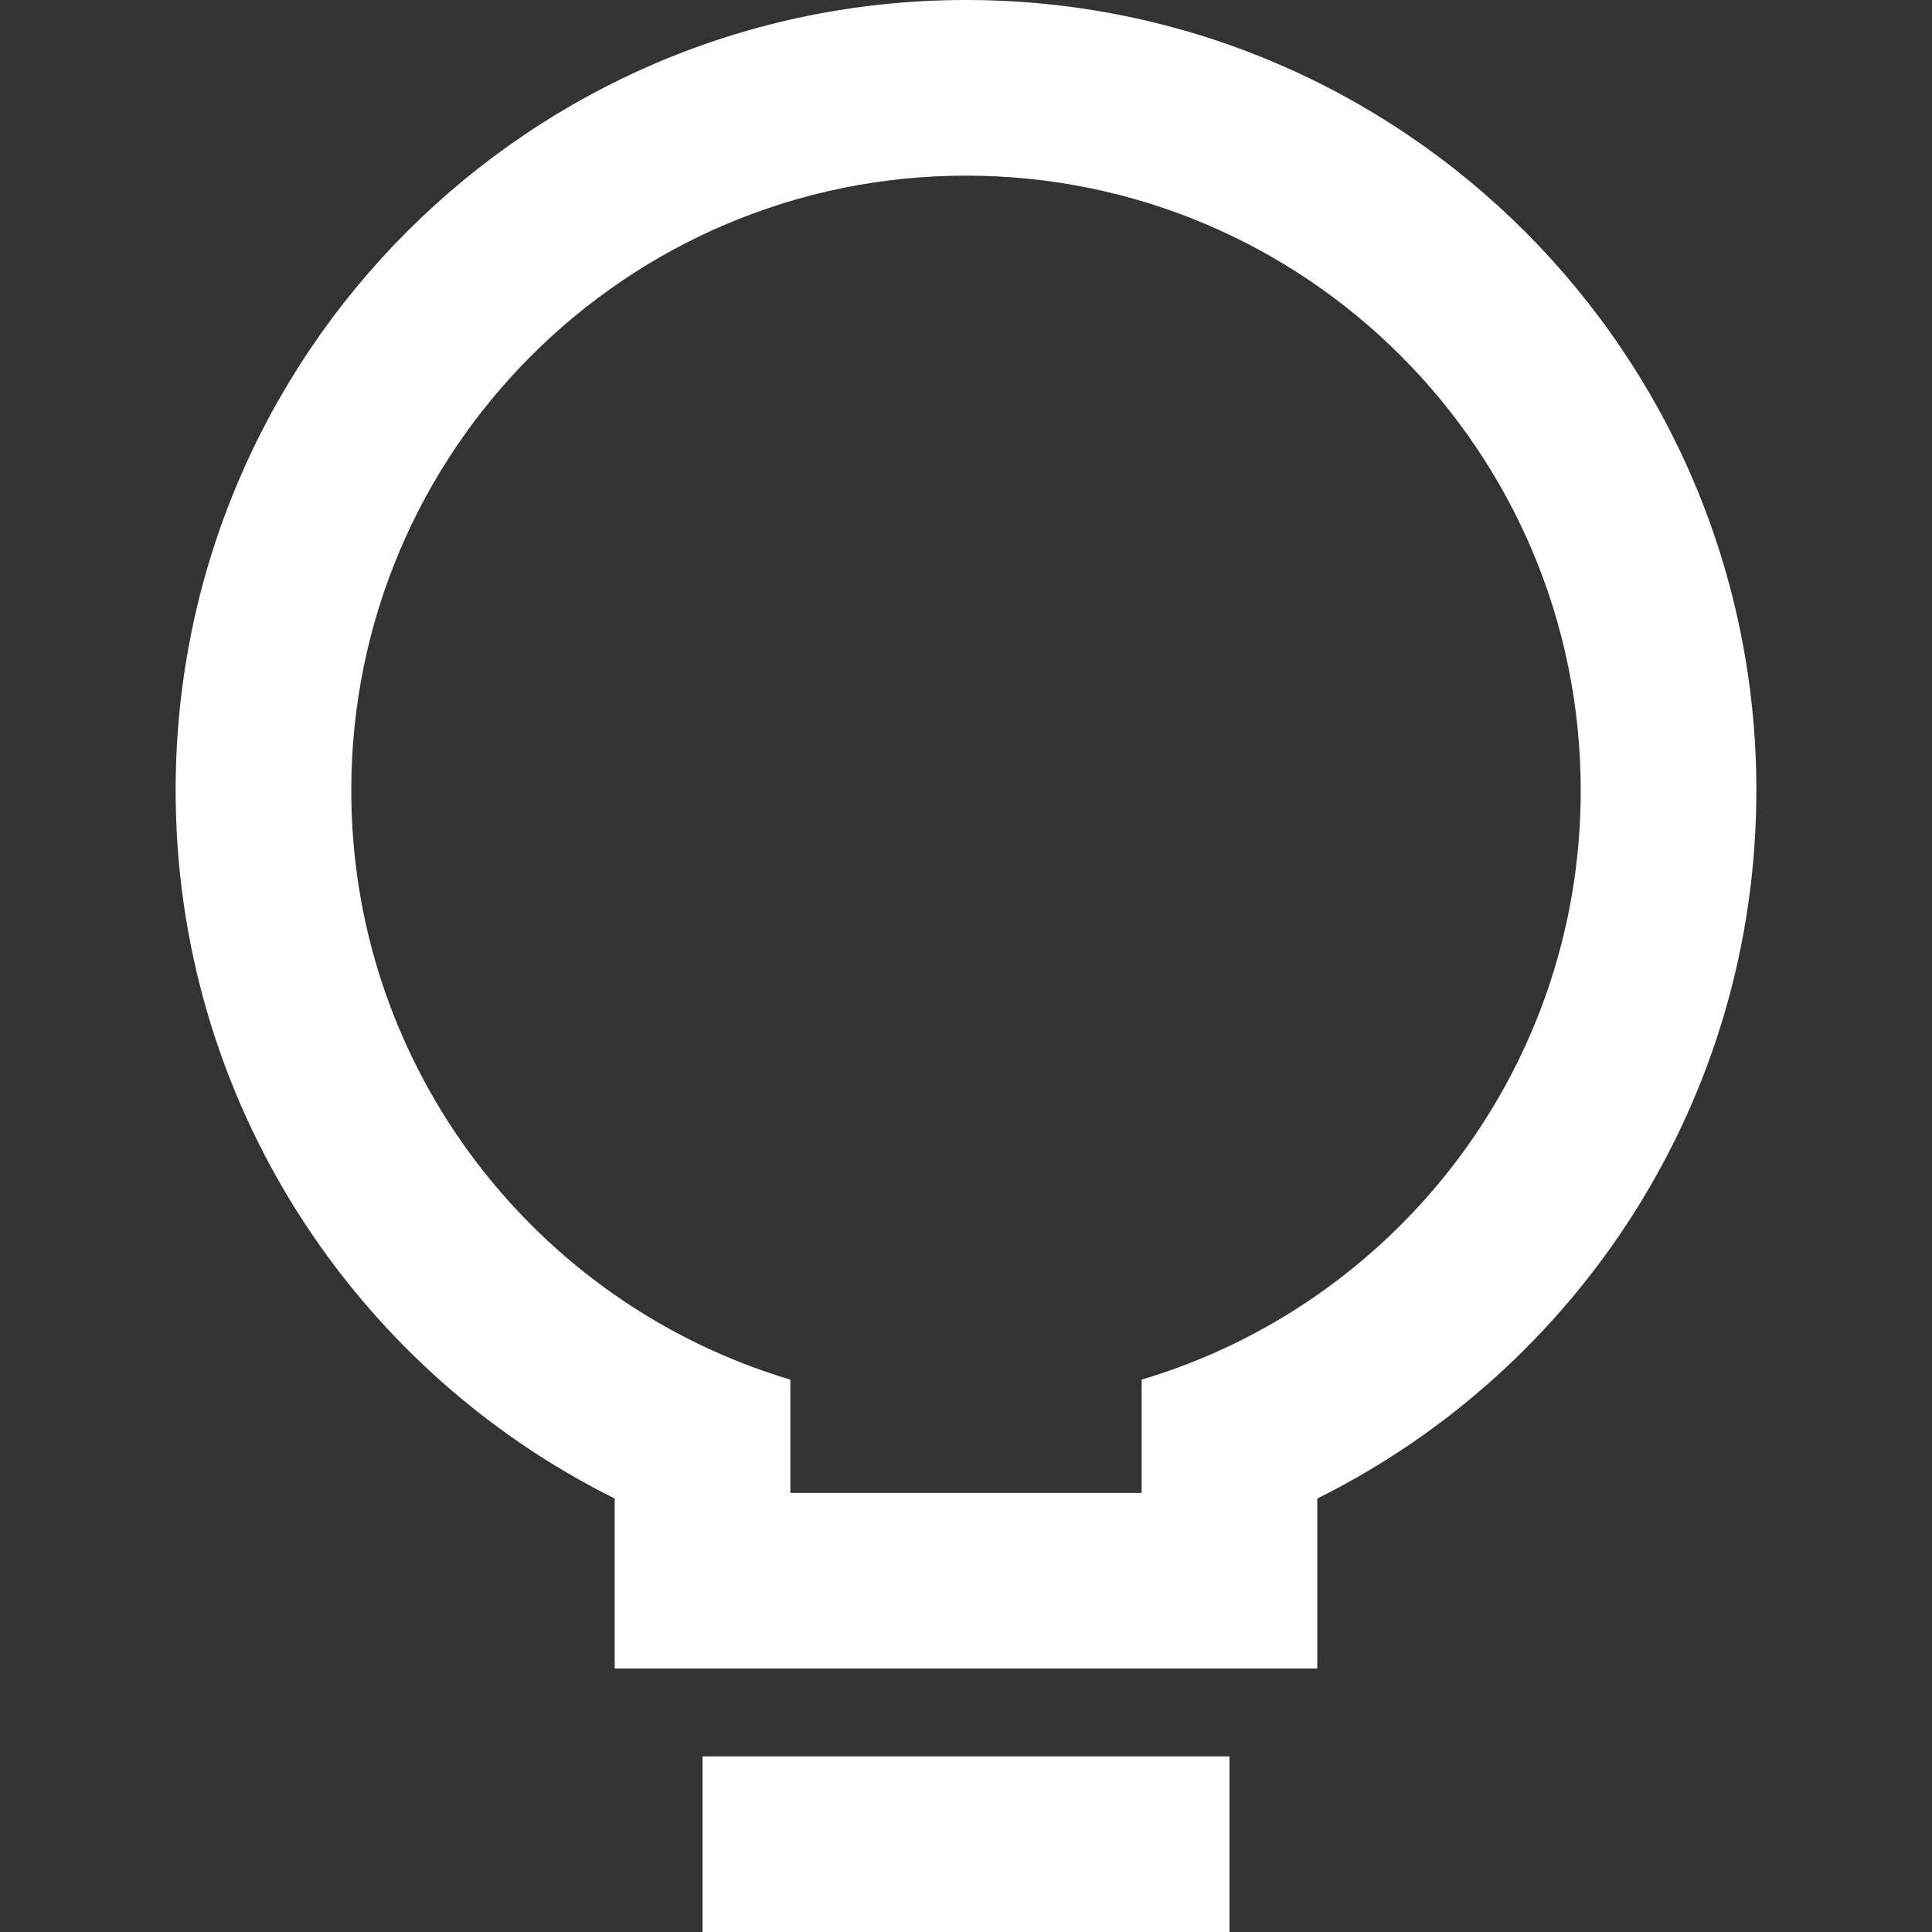 <svg width="22" height="22" viewBox="0 0 22 22" fill="none" xmlns="http://www.w3.org/2000/svg">
    <rect x="0" y="0" width="22" height="22" fill="#333333" stroke="none"/>
    <path fill-rule="evenodd" clip-rule="evenodd"
          d="M7 17.064V19L15 19V17.064C17.963 15.592 20 12.534 20 9C20 4.029 15.971 0 11 0C6.029 0 2 4.029 2 9C2 12.534 4.037 15.592 7 17.064ZM18 9C18 11.379 16.814 13.48 15 14.745C14.396 15.167 13.722 15.495 13 15.71V17H9V15.71C8.278 15.495 7.604 15.166 7 14.745C5.187 13.48 4 11.379 4 9C4 5.134 7.134 2 11 2C14.866 2 18 5.134 18 9Z"
          fill="white"/>
    <rect x="8" y="22" width="2" height="6" transform="rotate(-90 8 22)" fill="white"/>
</svg>
